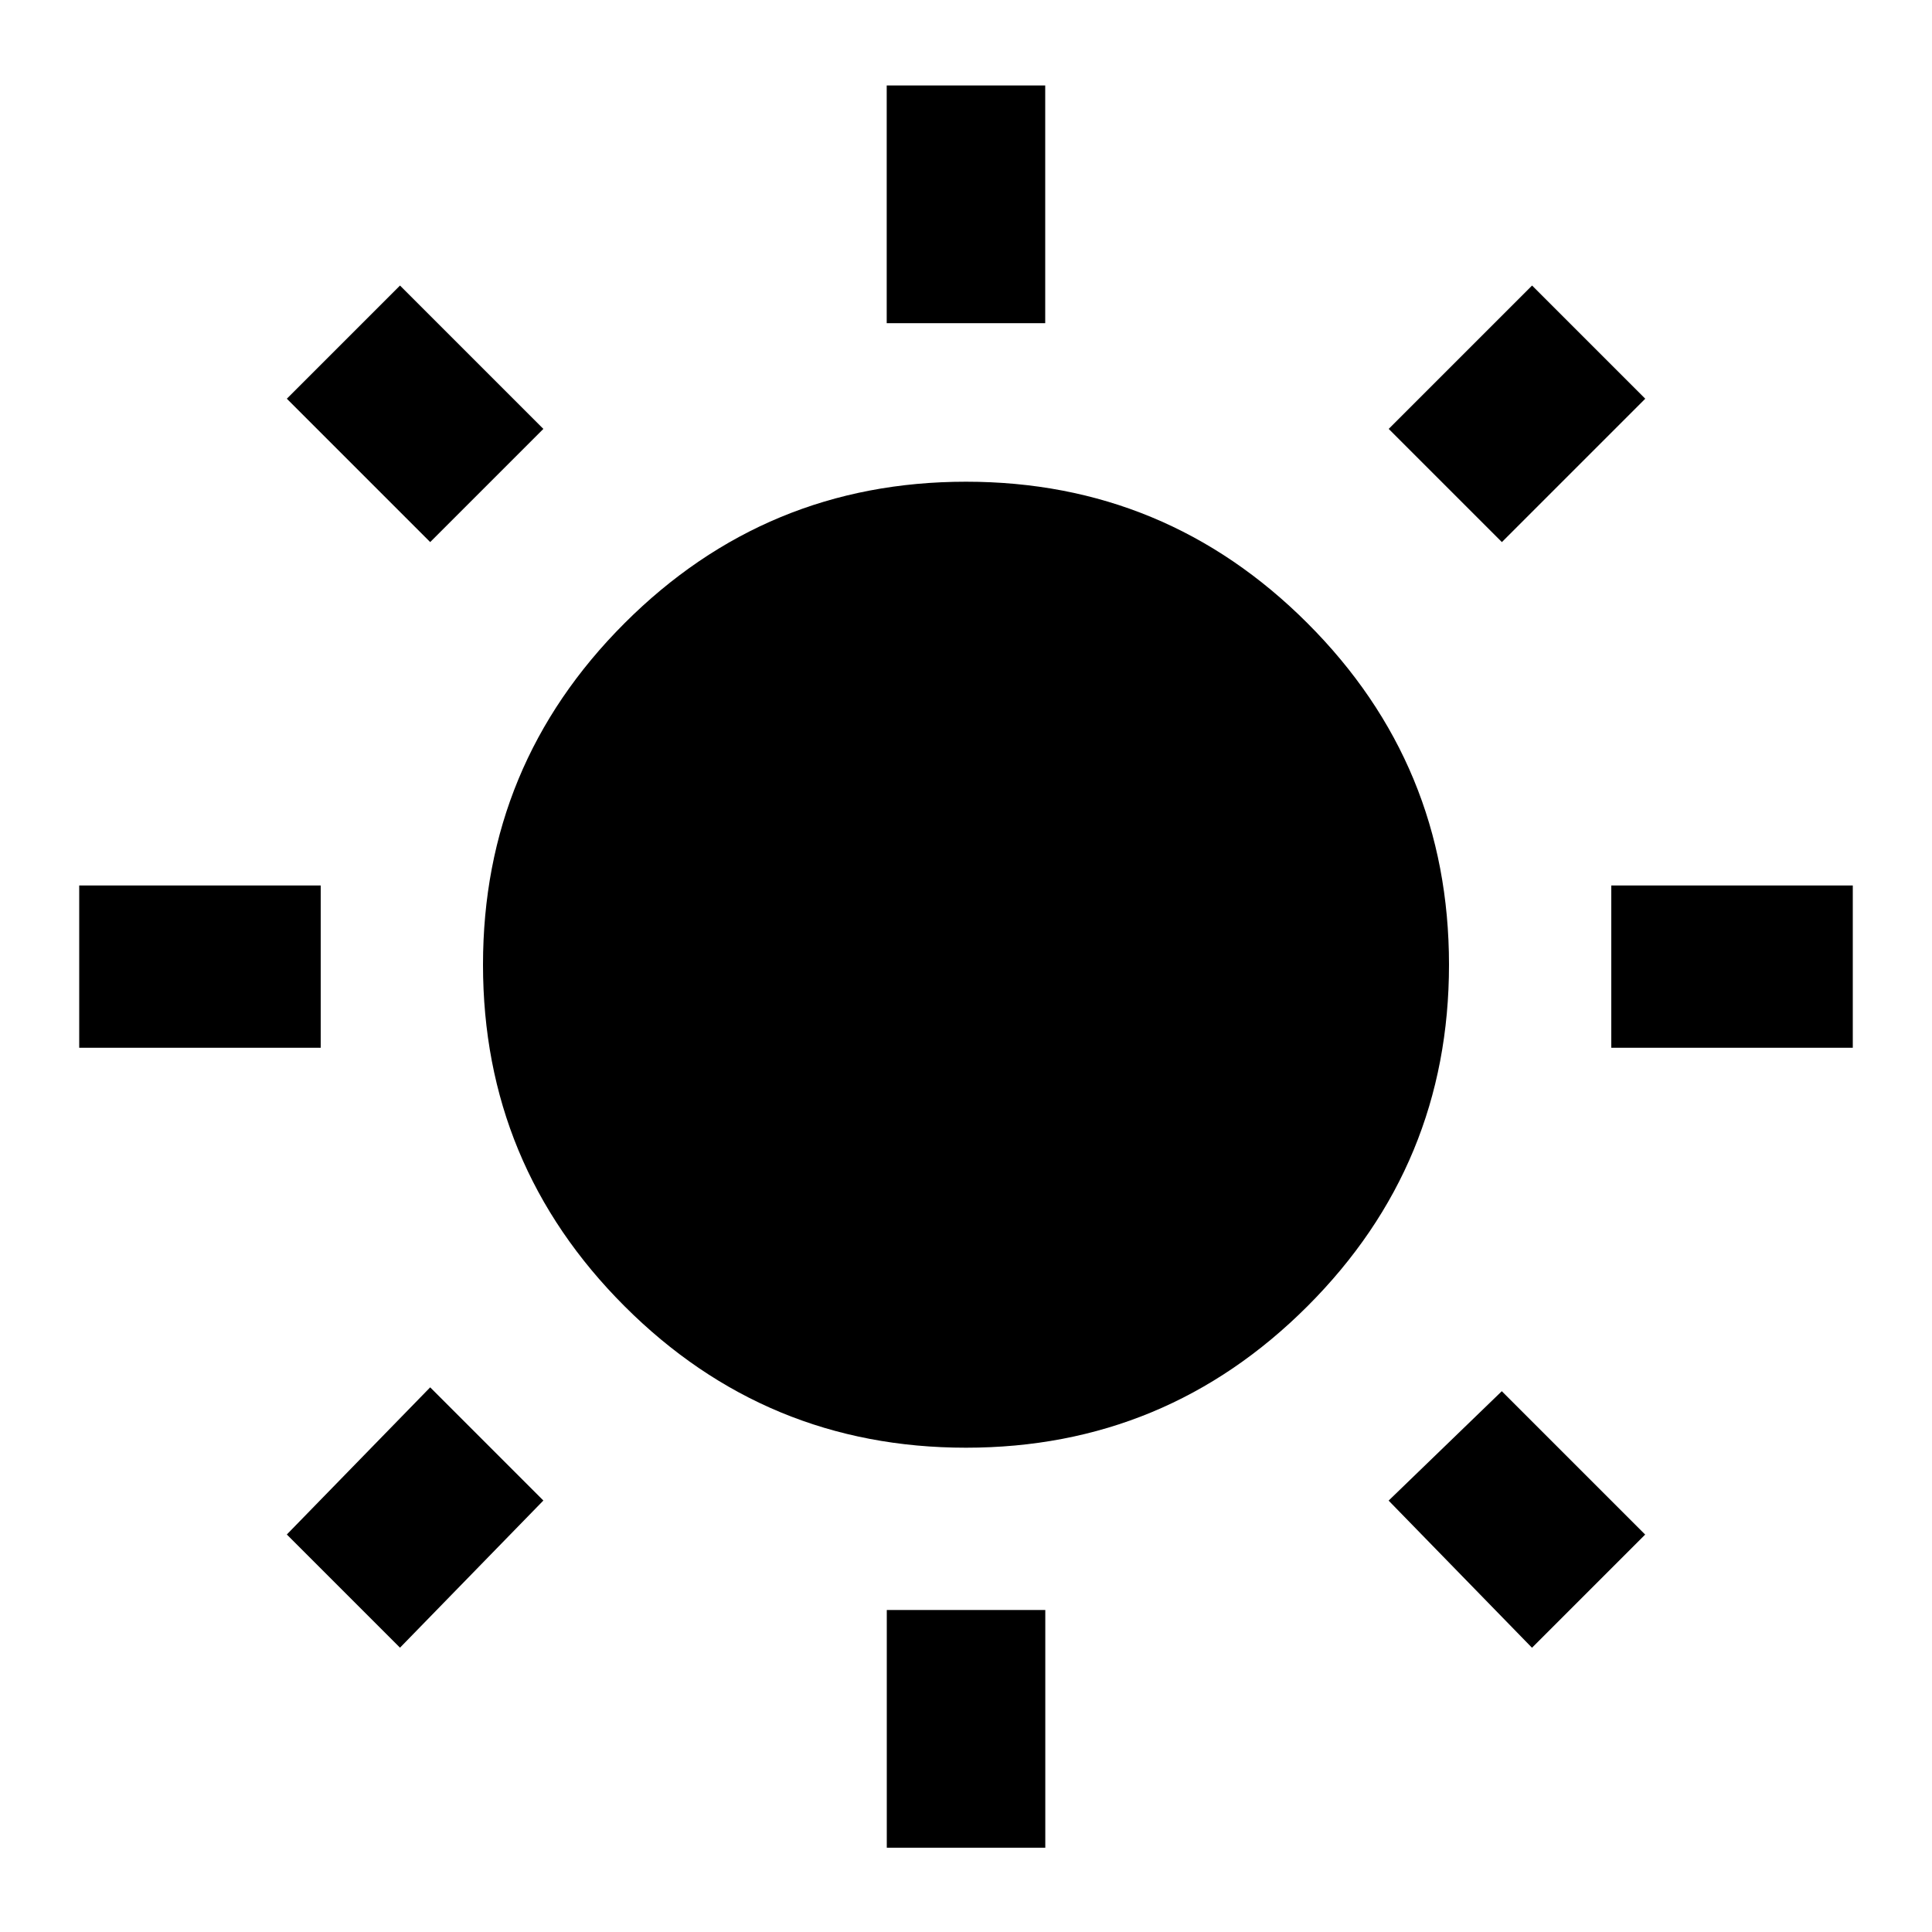 <?xml version="1.0" encoding="utf-8"?>
<!-- Generated by IcoMoon.io -->
<!DOCTYPE svg PUBLIC "-//W3C//DTD SVG 1.1//EN" "http://www.w3.org/Graphics/SVG/1.1/DTD/svg11.dtd">
<svg version="1.1" xmlns="http://www.w3.org/2000/svg" xmlns:xlink="http://www.w3.org/1999/xlink" width="24" height="24" viewBox="0 0 24 24">
<path d="M3.563 19.062l1.781-1.828 1.406 1.406-1.781 1.828zM11.016 22.953v-2.953h1.969v2.953h-1.969zM12 5.984q2.484 0 4.242 1.758t1.758 4.242-1.758 4.242-4.242 1.758-4.242-1.758-1.758-4.242 1.758-4.242 4.242-1.758zM20.016 11h3v2.016h-3v-2.016zM17.25 18.641l1.406-1.359 1.781 1.781-1.406 1.406zM20.438 4.953l-1.781 1.781-1.406-1.406 1.781-1.781zM12.984 1.062v2.953h-1.969v-2.953h1.969zM3.984 11v2.016h-3v-2.016h3zM6.75 5.328l-1.406 1.406-1.781-1.781 1.406-1.406z"></path>
</svg>
